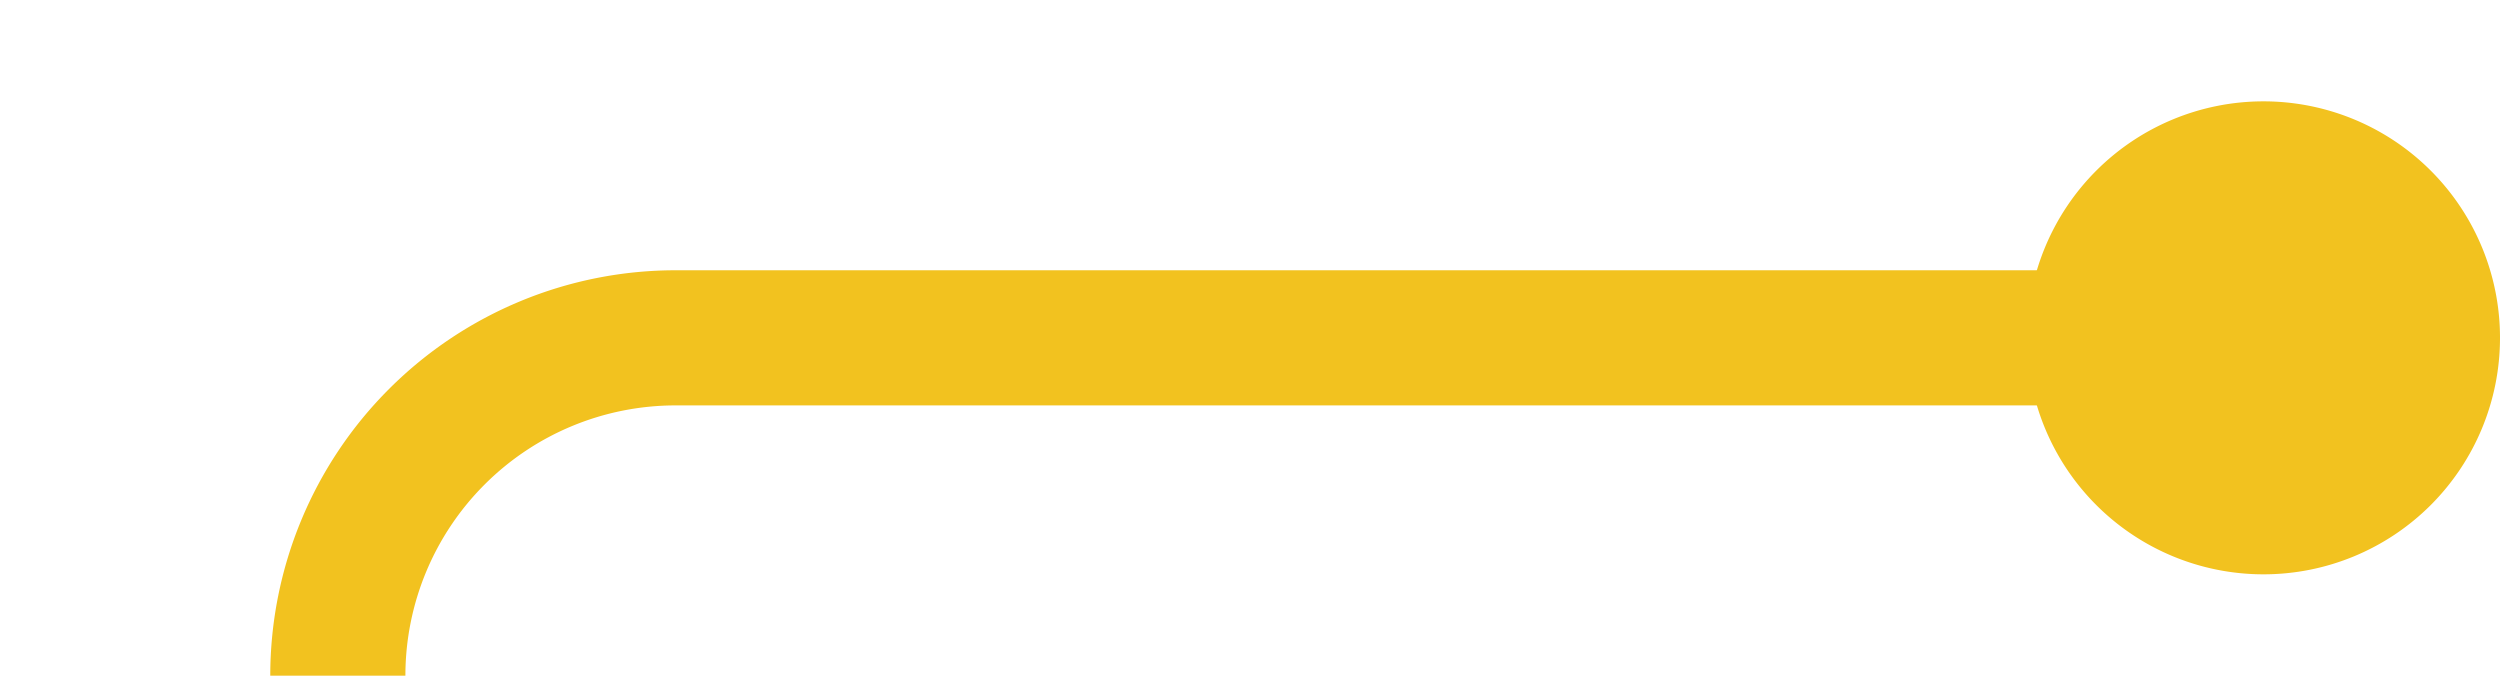 ﻿<?xml version="1.0" encoding="utf-8"?>
<svg version="1.1" xmlns:xlink="http://www.w3.org/1999/xlink" width="37px" height="10px" preserveAspectRatio="xMinYMid meet" viewBox="445 1850  37 8" xmlns="http://www.w3.org/2000/svg">
  <path d="M 430 2075  L 445 2075  A 5 5 0 0 0 450 2070 L 450 1859  A 5 5 0 0 1 455 1854 L 480 1854  " stroke-width="2" stroke="#f2c21f" fill="none" />
  <path d="M 431.5 2071.5  A 3.5 3.5 0 0 0 428 2075 A 3.5 3.5 0 0 0 431.5 2078.5 A 3.5 3.5 0 0 0 435 2075 A 3.5 3.5 0 0 0 431.5 2071.5 Z M 478.5 1850.5  A 3.5 3.5 0 0 0 475 1854 A 3.5 3.5 0 0 0 478.5 1857.5 A 3.5 3.5 0 0 0 482 1854 A 3.5 3.5 0 0 0 478.5 1850.5 Z " fill-rule="nonzero" fill="#f2c21f" stroke="none" />
</svg>